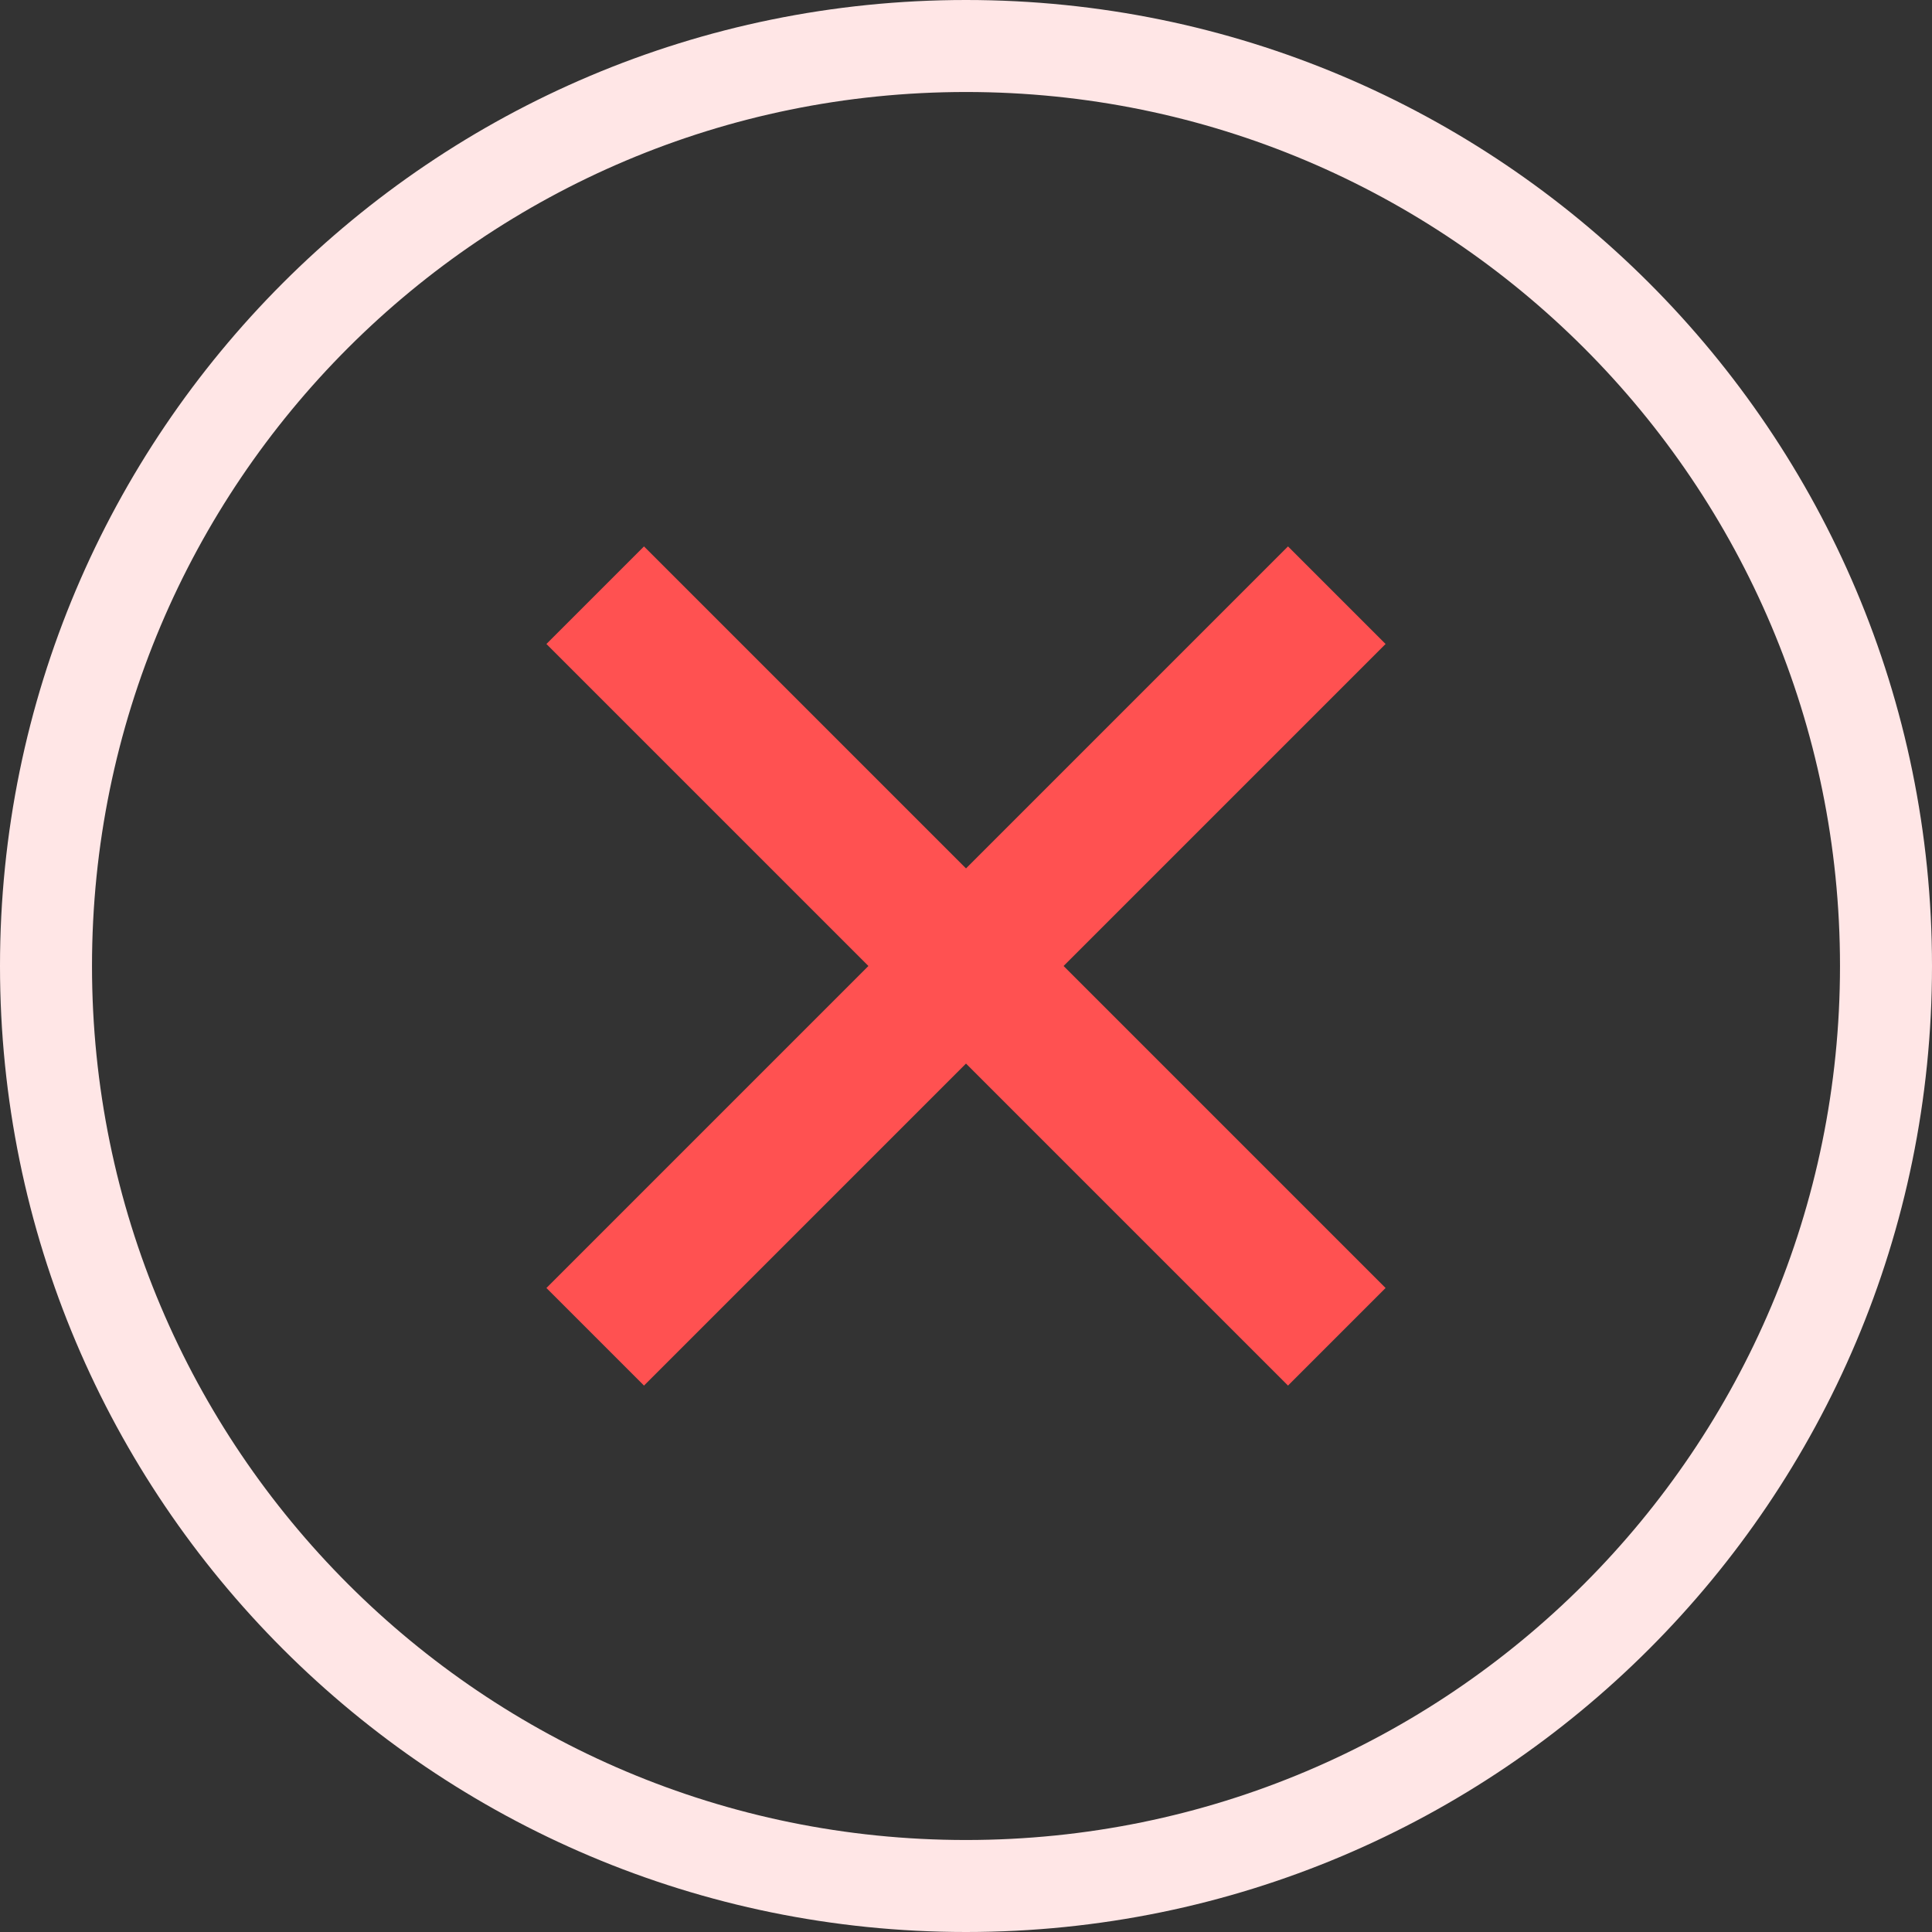 <?xml version="1.0" encoding="UTF-8" standalone="no"?>
<svg width="21px" height="21px" viewBox="0 0 21 21" version="1.1" xmlns="http://www.w3.org/2000/svg" xmlns:xlink="http://www.w3.org/1999/xlink" xmlns:sketch="http://www.bohemiancoding.com/sketch/ns">
    <rect x="0" y="0" width="21" height="21" fill="#333333" stroke="none"/>
    <!-- Generator: Sketch Beta 3.3 (11970) - http://www.bohemiancoding.com/sketch -->
    <title>close</title>
    <desc>Created with Sketch Beta.</desc>
    <defs></defs>
    <g id="Page-1" stroke="none" stroke-width="1" fill="none" fill-rule="evenodd" sketch:type="MSPage">
        <g id="add-new-task" sketch:type="MSArtboardGroup" transform="translate(-420, -120)">
            <g id="TOP-BAR" sketch:type="MSLayerGroup" transform="translate(150, 110)">
                <g id="close" transform="translate(270, 10)" sketch:type="MSShapeGroup">
                    <path d="M10.5,20 L10.5,20 C15.747,20 20,15.747 20,10.5 C20,5.253 15.747,1 10.5,1 C5.253,1 1,5.253 1,10.5 C1,15.747 5.253,20 10.5,20 L10.5,20 Z M10.5,21 L10.5,21 C4.701,21 0,16.299 0,10.5 C0,4.701 4.701,0 10.5,0 C16.299,0 21,4.701 21,10.5 C21,16.299 16.299,21 10.5,21 L10.5,21 Z" id="Shape" fill="#FFE6E6"></path>
                    <path d="M14,7 L7,14" id="Line" stroke="#FF5151" stroke-width="1.5" stroke-linecap="square"></path>
                    <path d="M14,14 L7,7" id="Line-Copy-108" stroke="#FF5151" stroke-width="1.5" stroke-linecap="square"></path>
                </g>
            </g>
        </g>
    </g>
</svg>